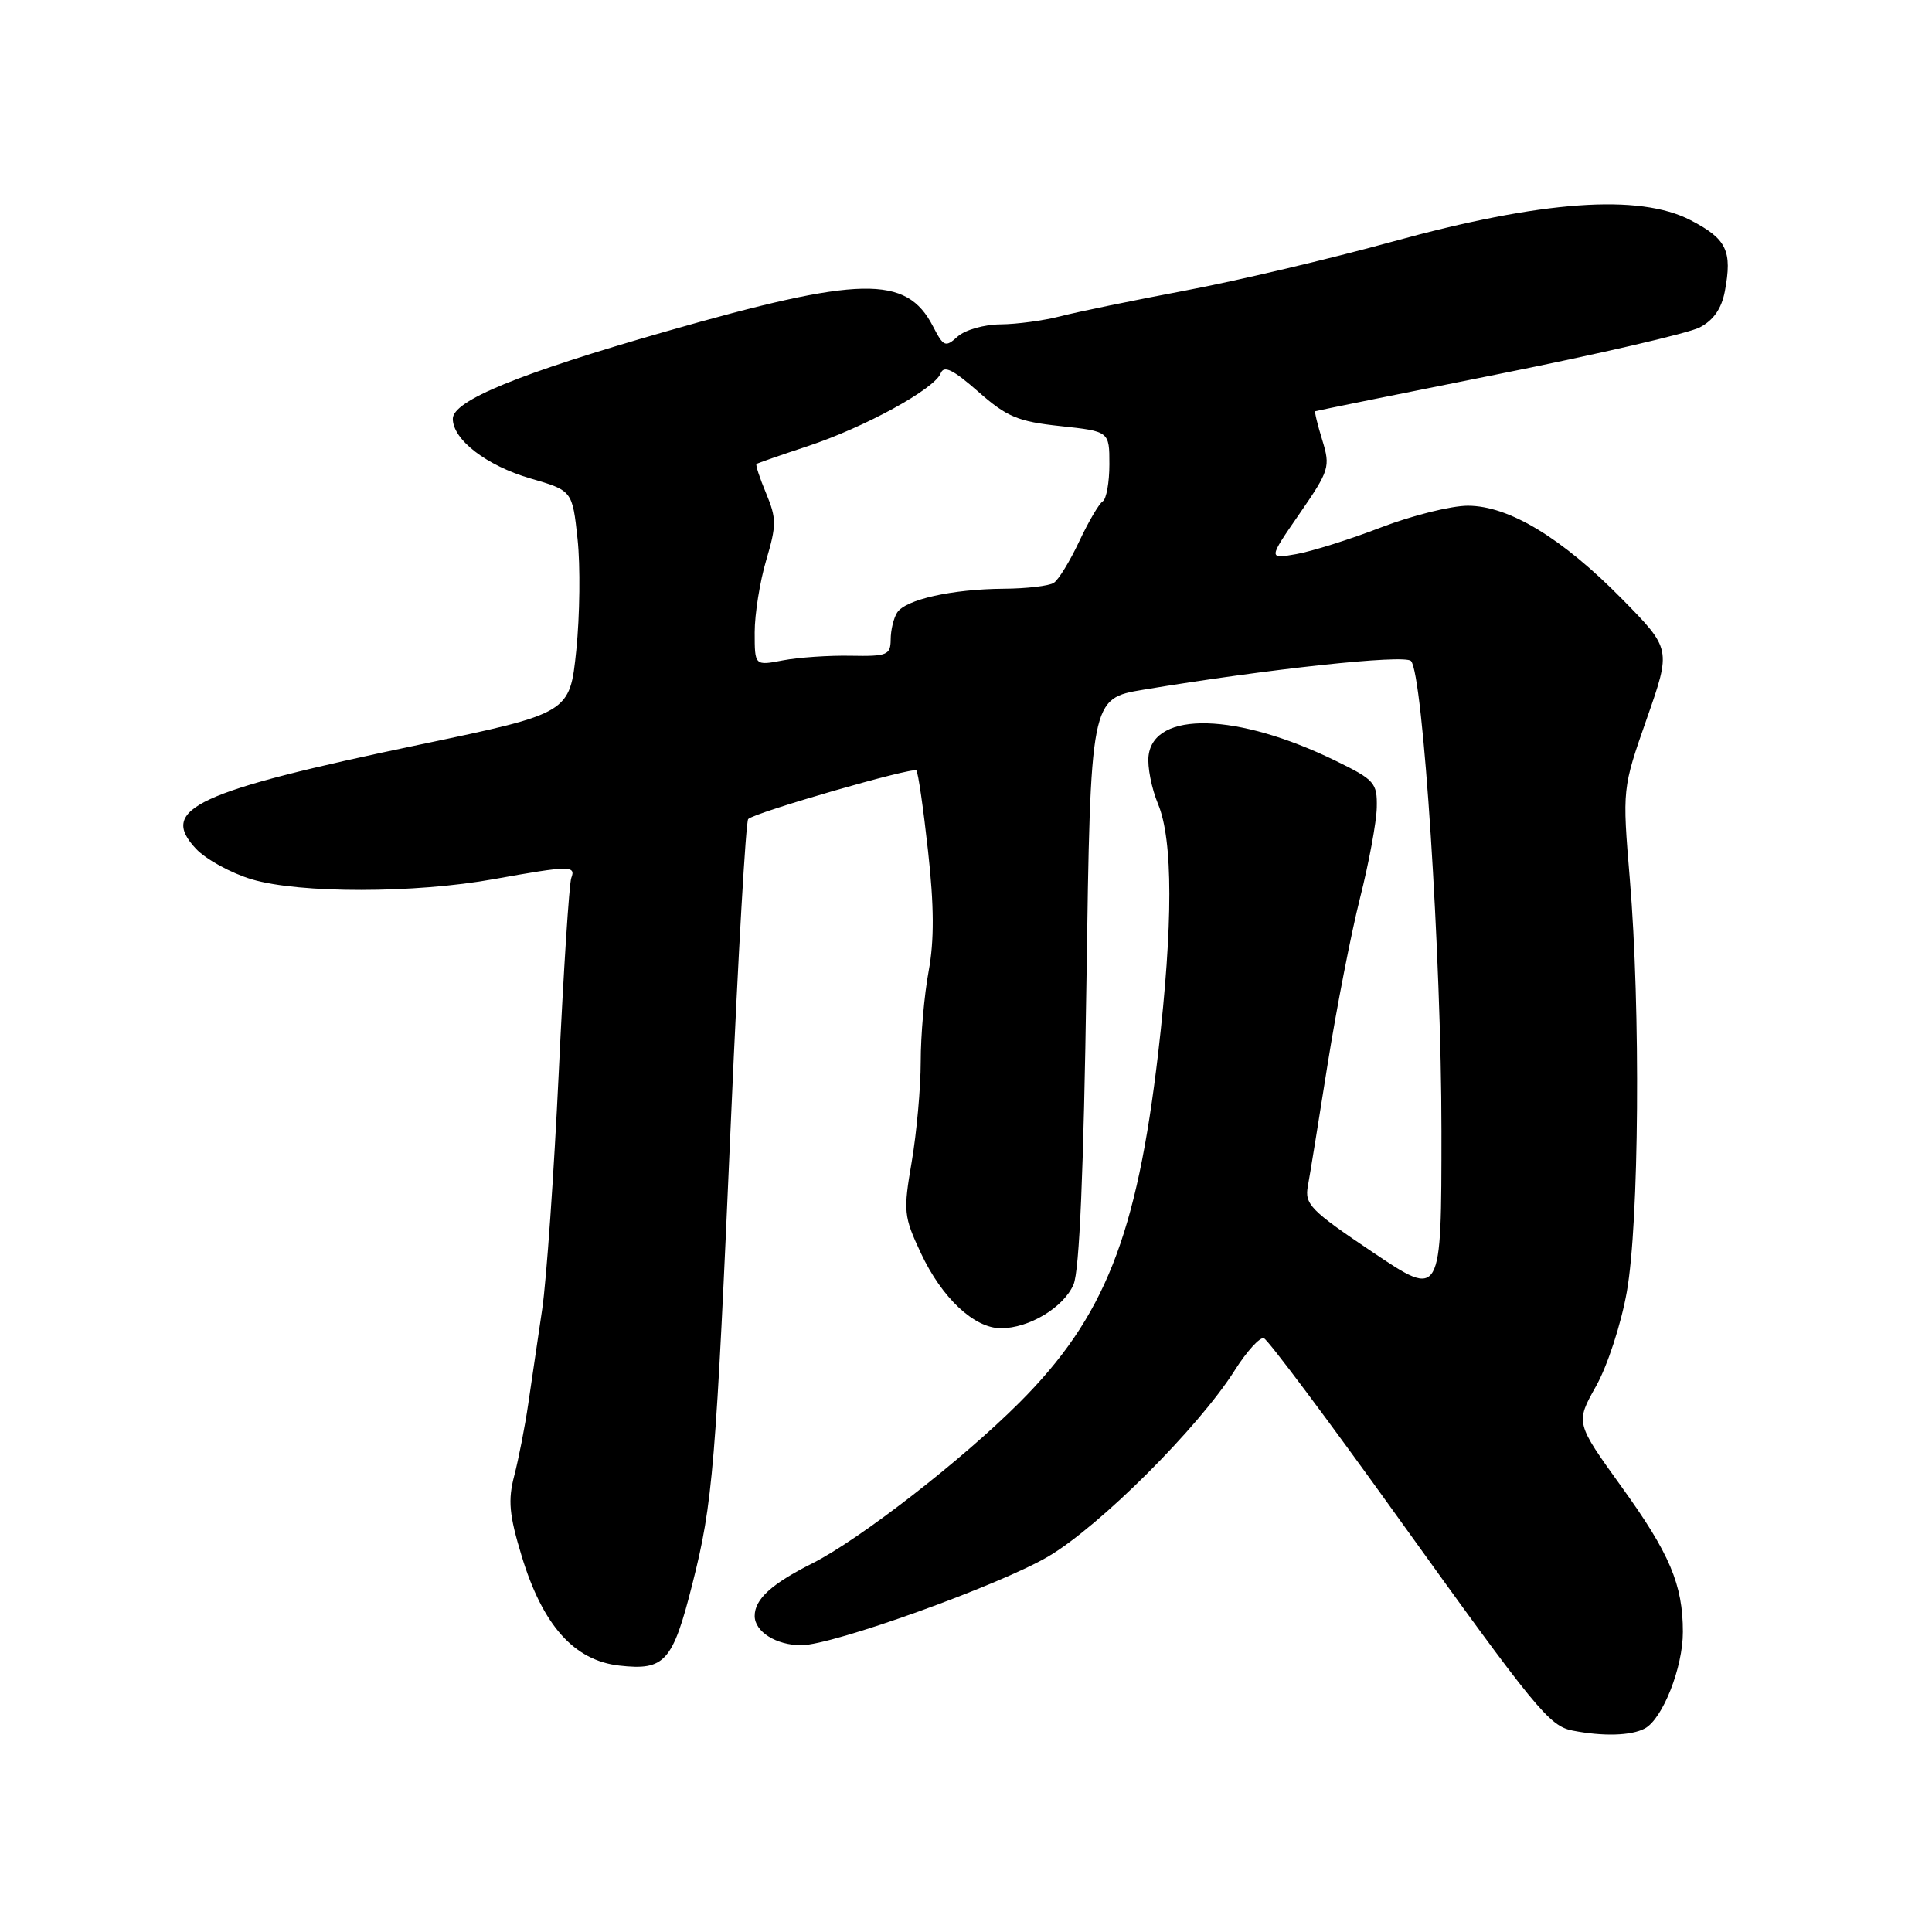 <?xml version="1.0" encoding="UTF-8" standalone="no"?>
<!DOCTYPE svg PUBLIC "-//W3C//DTD SVG 1.1//EN" "http://www.w3.org/Graphics/SVG/1.1/DTD/svg11.dtd" >
<svg xmlns="http://www.w3.org/2000/svg" xmlns:xlink="http://www.w3.org/1999/xlink" version="1.1" viewBox="0 0 256 256">
 <g >
 <path fill="currentColor"
d=" M 217.95 229.03 C 220.31 227.76 223.00 220.95 222.99 216.23 C 222.99 209.97 221.25 205.86 214.87 197.02 C 208.76 188.53 208.76 188.53 211.47 183.70 C 212.99 181.01 214.80 175.46 215.56 171.18 C 217.19 162.03 217.40 133.68 215.96 116.50 C 214.96 104.50 214.96 104.50 218.20 95.25 C 221.44 86.00 221.44 86.00 214.97 79.41 C 206.97 71.28 199.95 67.02 194.50 67.01 C 192.30 67.01 187.12 68.30 183.00 69.88 C 178.88 71.47 173.82 73.06 171.77 73.42 C 168.04 74.08 168.04 74.08 172.20 68.06 C 176.15 62.33 176.30 61.87 175.21 58.32 C 174.58 56.28 174.16 54.55 174.28 54.49 C 174.40 54.43 185.30 52.22 198.50 49.58 C 211.70 46.94 223.72 44.16 225.21 43.39 C 227.04 42.44 228.11 40.91 228.55 38.60 C 229.56 33.22 228.80 31.66 224.00 29.17 C 217.18 25.64 204.29 26.57 184.50 32.02 C 176.25 34.29 163.88 37.22 157.00 38.51 C 150.12 39.81 142.70 41.34 140.50 41.91 C 138.30 42.48 134.74 42.96 132.58 42.98 C 130.42 42.99 127.87 43.72 126.90 44.59 C 125.27 46.06 125.03 45.96 123.62 43.23 C 120.10 36.42 114.02 36.54 88.24 43.92 C 68.78 49.49 60.00 53.09 60.00 55.49 C 60.00 58.26 64.47 61.70 70.26 63.39 C 75.84 65.01 75.84 65.01 76.53 71.43 C 76.91 74.95 76.83 81.59 76.36 86.17 C 75.50 94.50 75.50 94.50 55.69 98.65 C 25.95 104.87 21.00 107.17 25.97 112.47 C 27.30 113.88 30.63 115.70 33.37 116.52 C 39.72 118.40 54.97 118.39 65.50 116.48 C 75.44 114.69 76.34 114.68 75.70 116.33 C 75.42 117.06 74.67 128.65 74.04 142.08 C 73.40 155.51 72.41 169.65 71.84 173.50 C 71.27 177.35 70.44 182.97 70.00 186.00 C 69.56 189.03 68.72 193.30 68.15 195.50 C 67.29 198.78 67.46 200.71 69.12 206.17 C 71.91 215.37 76.07 220.03 82.07 220.70 C 88.09 221.38 89.14 220.21 91.75 209.86 C 94.46 199.16 94.85 194.46 96.88 147.80 C 97.81 126.51 98.83 108.84 99.14 108.53 C 100.01 107.65 120.94 101.61 121.42 102.09 C 121.66 102.32 122.35 107.12 122.97 112.76 C 123.78 120.05 123.80 124.64 123.05 128.69 C 122.47 131.81 122.00 137.20 122.00 140.67 C 122.00 144.13 121.46 150.10 120.81 153.93 C 119.68 160.52 119.74 161.18 122.02 166.04 C 124.80 171.98 129.08 176.00 132.63 176.00 C 136.36 176.00 140.94 173.24 142.25 170.20 C 143.03 168.39 143.59 155.20 143.96 130.03 C 144.50 92.56 144.50 92.56 151.50 91.39 C 167.93 88.65 186.09 86.69 186.96 87.58 C 188.56 89.20 191.00 126.84 191.00 149.82 C 191.00 172.05 191.00 172.05 181.90 165.93 C 173.64 160.38 172.85 159.57 173.30 157.16 C 173.57 155.70 174.75 148.43 175.92 141.00 C 177.10 133.57 179.03 123.67 180.21 119.00 C 181.39 114.33 182.39 108.92 182.43 107.00 C 182.50 103.73 182.14 103.33 177.00 100.82 C 163.97 94.45 152.89 94.15 152.19 100.15 C 152.02 101.60 152.59 104.47 153.44 106.52 C 155.44 111.29 155.44 122.53 153.47 139.50 C 150.64 163.76 146.35 174.58 135.09 185.84 C 127.47 193.47 113.87 204.02 107.64 207.15 C 102.22 209.88 100.00 211.90 100.00 214.12 C 100.00 216.21 102.85 218.00 106.18 218.00 C 110.34 218.00 132.45 210.05 138.92 206.23 C 145.75 202.20 158.83 189.14 163.60 181.59 C 165.19 179.07 166.94 177.15 167.47 177.32 C 168.00 177.50 175.95 188.12 185.13 200.92 C 203.55 226.58 205.28 228.70 208.37 229.31 C 212.42 230.10 216.14 230.00 217.95 229.03 Z  M 100.00 83.79 C 100.00 81.36 100.69 77.05 101.53 74.22 C 102.90 69.59 102.90 68.70 101.52 65.38 C 100.67 63.35 100.09 61.60 100.24 61.48 C 100.38 61.37 103.42 60.31 107.00 59.13 C 114.56 56.63 123.85 51.54 124.65 49.46 C 125.07 48.37 126.29 48.97 129.61 51.89 C 133.43 55.25 134.88 55.86 140.51 56.46 C 147.00 57.16 147.00 57.16 147.00 61.52 C 147.00 63.92 146.60 66.13 146.12 66.43 C 145.63 66.73 144.23 69.12 143.00 71.74 C 141.77 74.36 140.26 76.83 139.63 77.23 C 139.01 77.64 136.03 77.99 133.00 78.01 C 126.14 78.06 119.97 79.44 118.87 81.18 C 118.41 81.90 118.02 83.51 118.02 84.75 C 118.00 86.80 117.55 86.98 112.75 86.89 C 109.86 86.83 105.81 87.11 103.75 87.50 C 100.00 88.22 100.00 88.22 100.00 83.79 Z "/>
</g>
</svg>